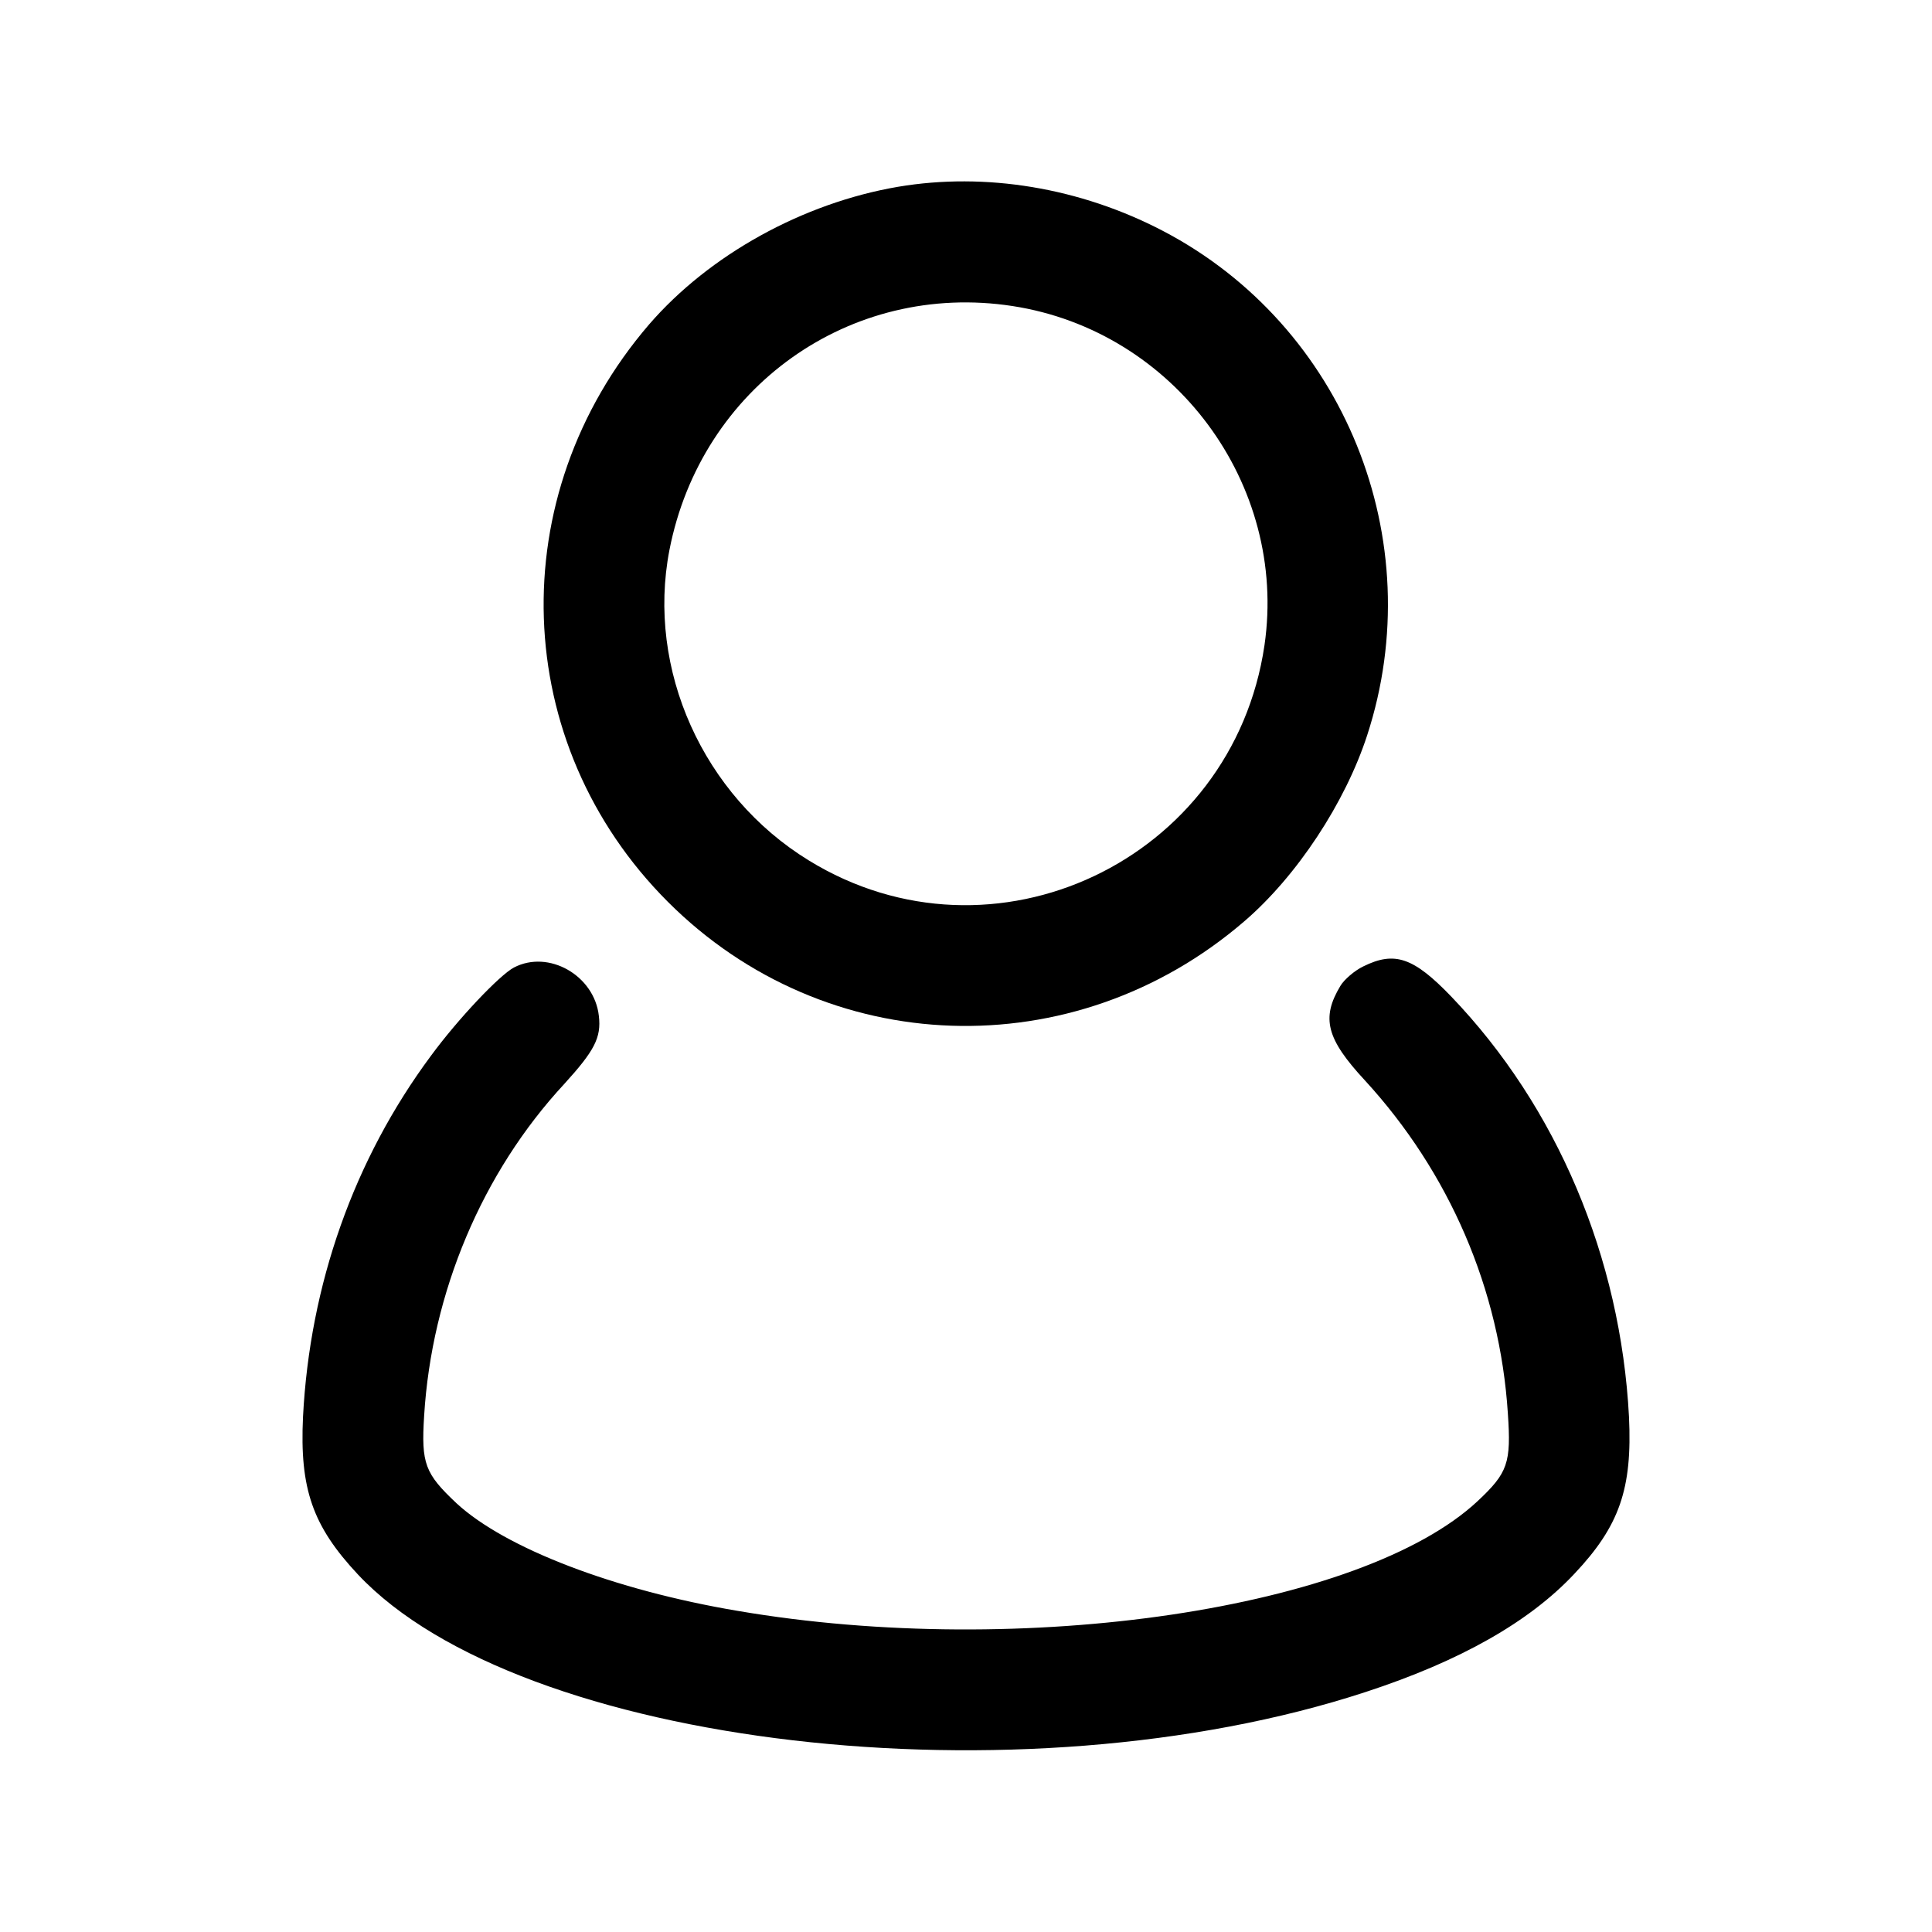 <?xml version="1.0" standalone="no"?>
<!DOCTYPE svg PUBLIC "-//W3C//DTD SVG 20010904//EN"
 "http://www.w3.org/TR/2001/REC-SVG-20010904/DTD/svg10.dtd">
<svg version="1.0" xmlns="http://www.w3.org/2000/svg"
 width="512pt" height="512pt" viewBox="0 0 512 512"
 preserveAspectRatio="xMidYMid meet">

<g transform="translate(0,512) scale(0.1,-0.1)"
fill="#000000" stroke="none">
<path d="M2380 4625 c-252 -43 -500 -180 -660 -365 -391 -455 -369 -1111 50
-1530 418 -418 1076 -440 1527 -52 140 120 268 315 326 493 169 518 -61 1086
-541 1337 -220 115 -471 156 -702 117z m303 -316 c429 -66 730 -472 668 -899
-84 -571 -719 -871 -1208 -570 -280 172 -430 506 -369 822 84 432 479 713 909
647z"/>
<path d="M3613 2559 c-23 -11 -51 -35 -61 -52 -51 -85 -37 -140 65 -250 224
-244 358 -554 379 -883 9 -131 0 -157 -80 -232 -306 -286 -1206 -420 -1961
-291 -327 55 -616 166 -745 285 -84 79 -94 105 -86 232 20 327 154 645 371
879 80 88 99 123 92 181 -12 107 -133 176 -225 128 -38 -20 -148 -136 -220
-234 -204 -275 -321 -606 -339 -957 -9 -190 25 -289 146 -418 429 -456 1754
-611 2670 -311 251 82 434 186 553 313 120 127 154 226 145 416 -22 422 -191
822 -471 1114 -100 104 -150 121 -233 80z"/>
</g>
</svg>
